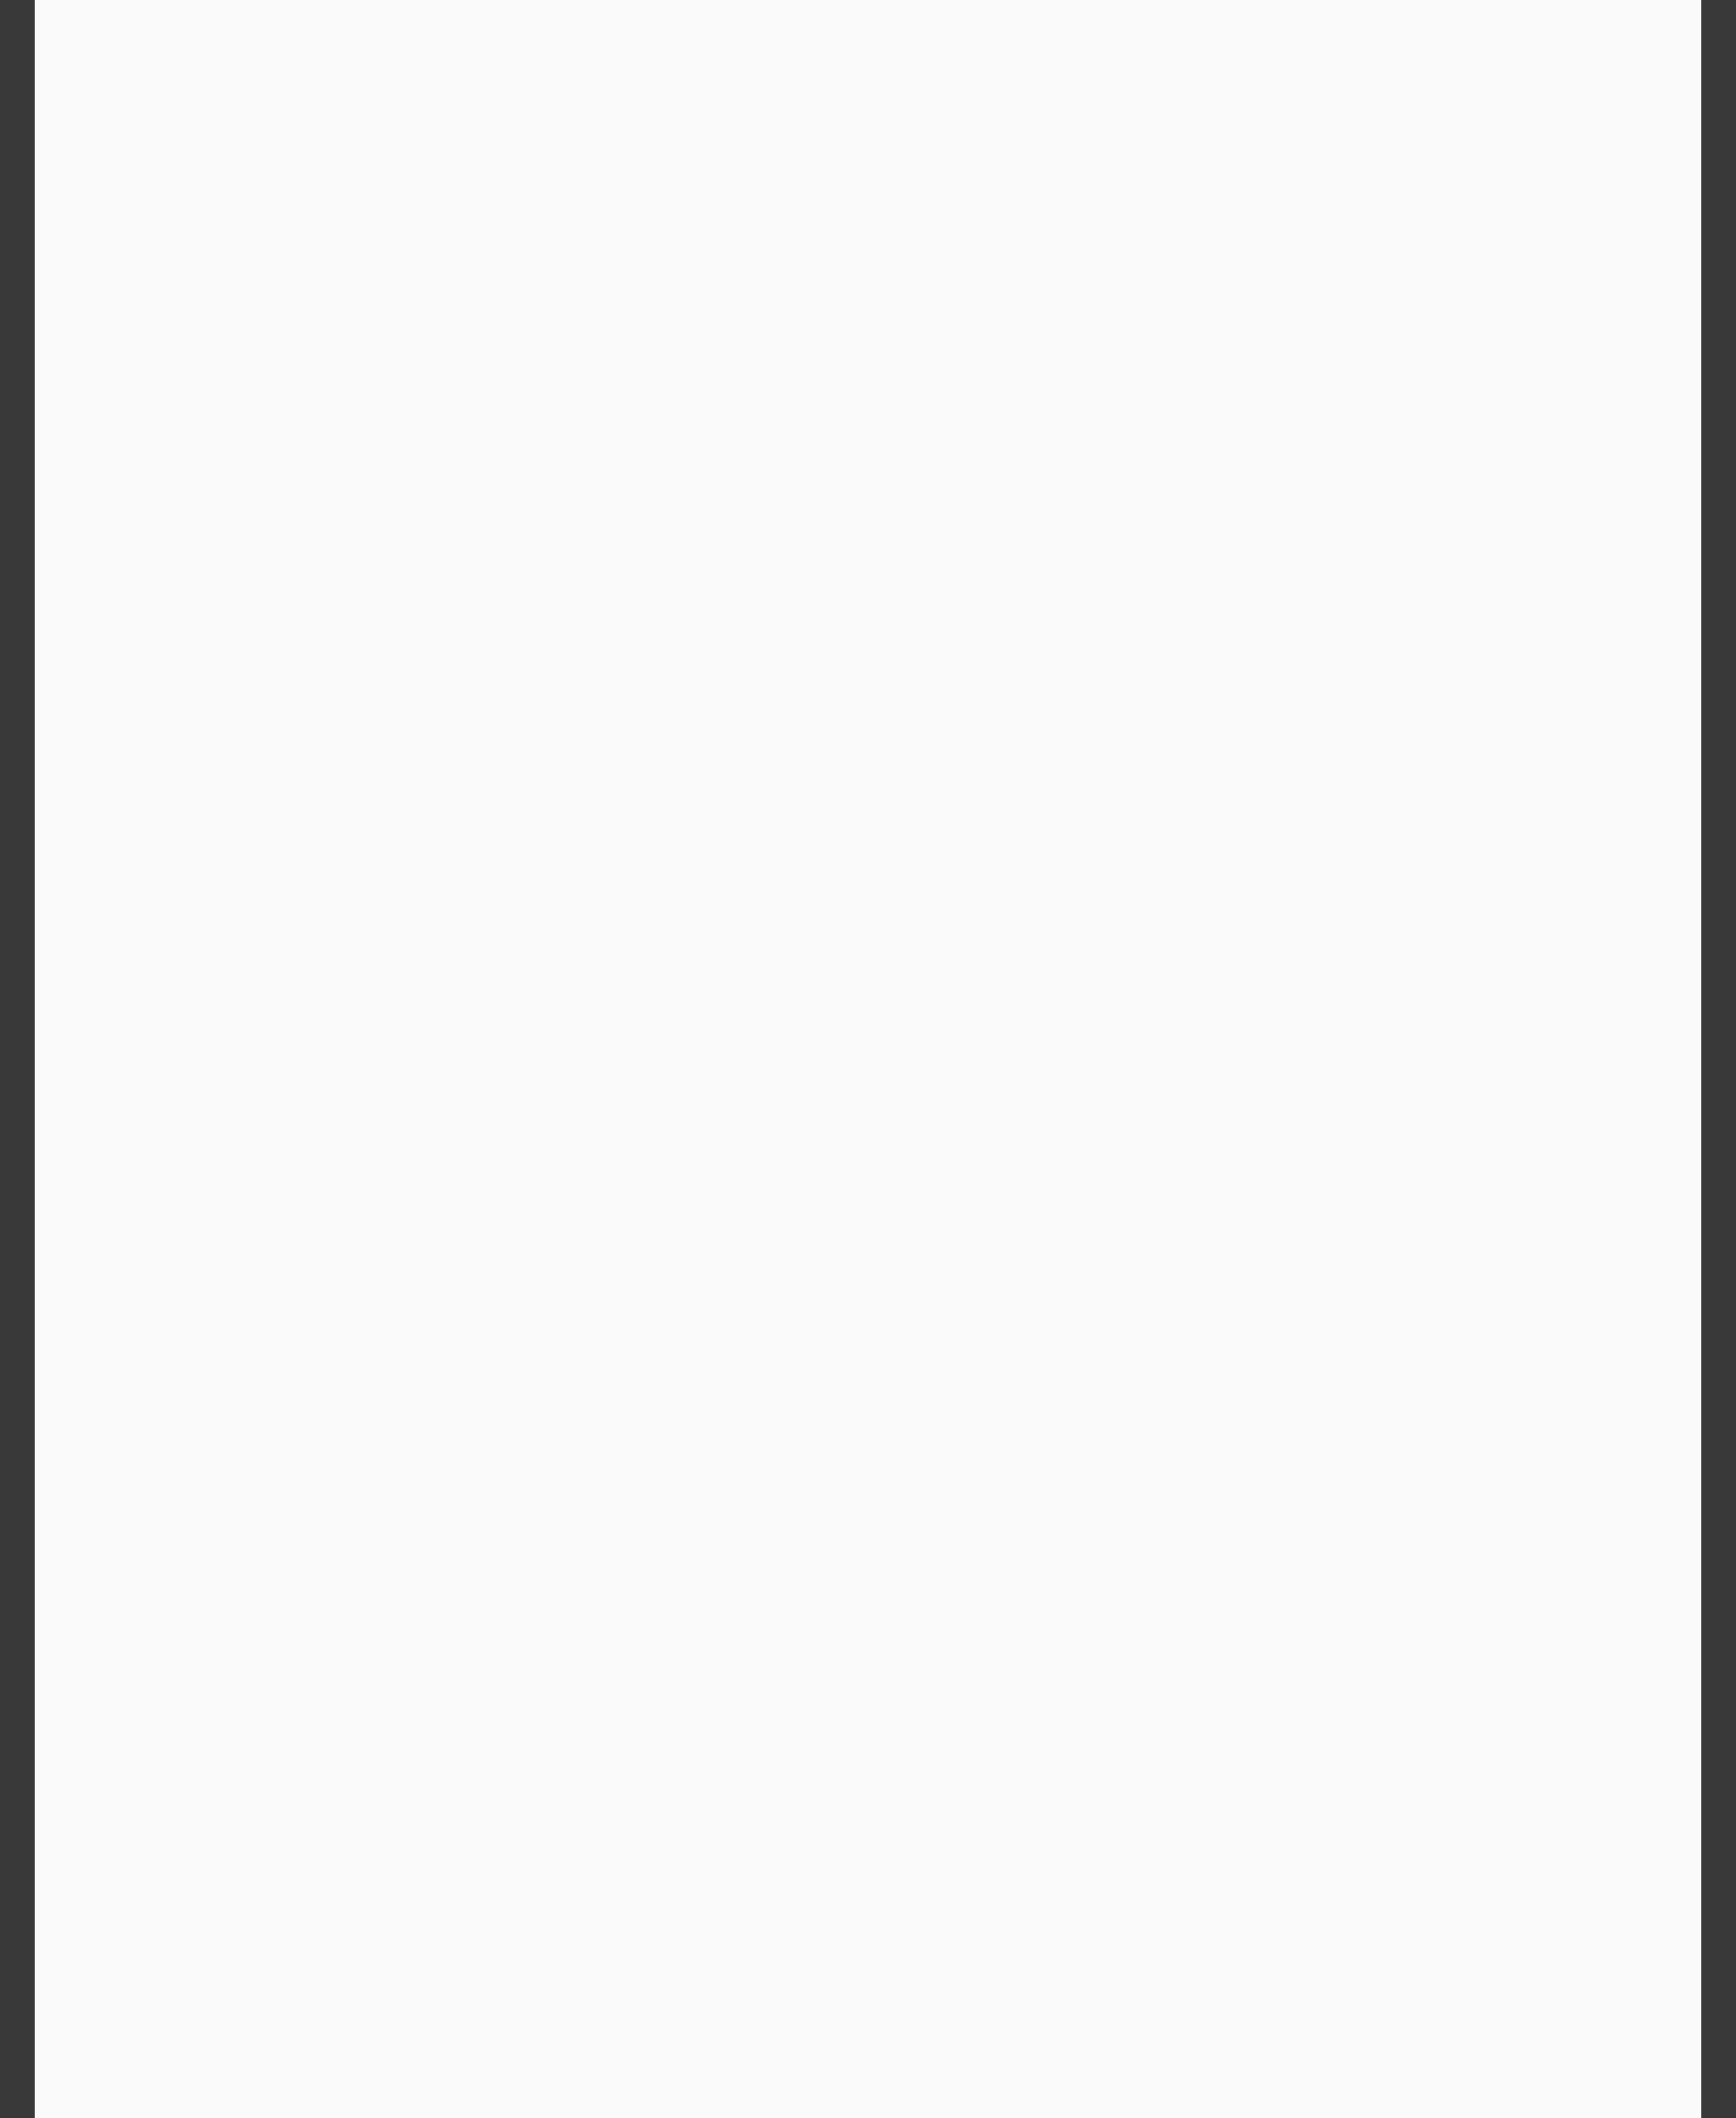 ﻿<?xml version="1.0" encoding="utf-8"?>
<svg version="1.1" xmlns:xlink="http://www.w3.org/1999/xlink" width="50px" height="61px" xmlns="http://www.w3.org/2000/svg">
  <rect width="100%" height="100%" fill="#333333" stroke="none"/>
  <g transform="matrix(1 0 0 1 -892 -308 )">
    <path d="M 893 308  L 941 308  L 941 369  L 893 369  L 893 308  Z " fill-rule="nonzero" fill="#fafafa" stroke="none" />
    <path d="M 941.5 308  L 941.5 369  M 892.5 369  L 892.5 308  " stroke-width="1" stroke="#777777" fill="none" stroke-opacity="0.098" />
  </g>
</svg>